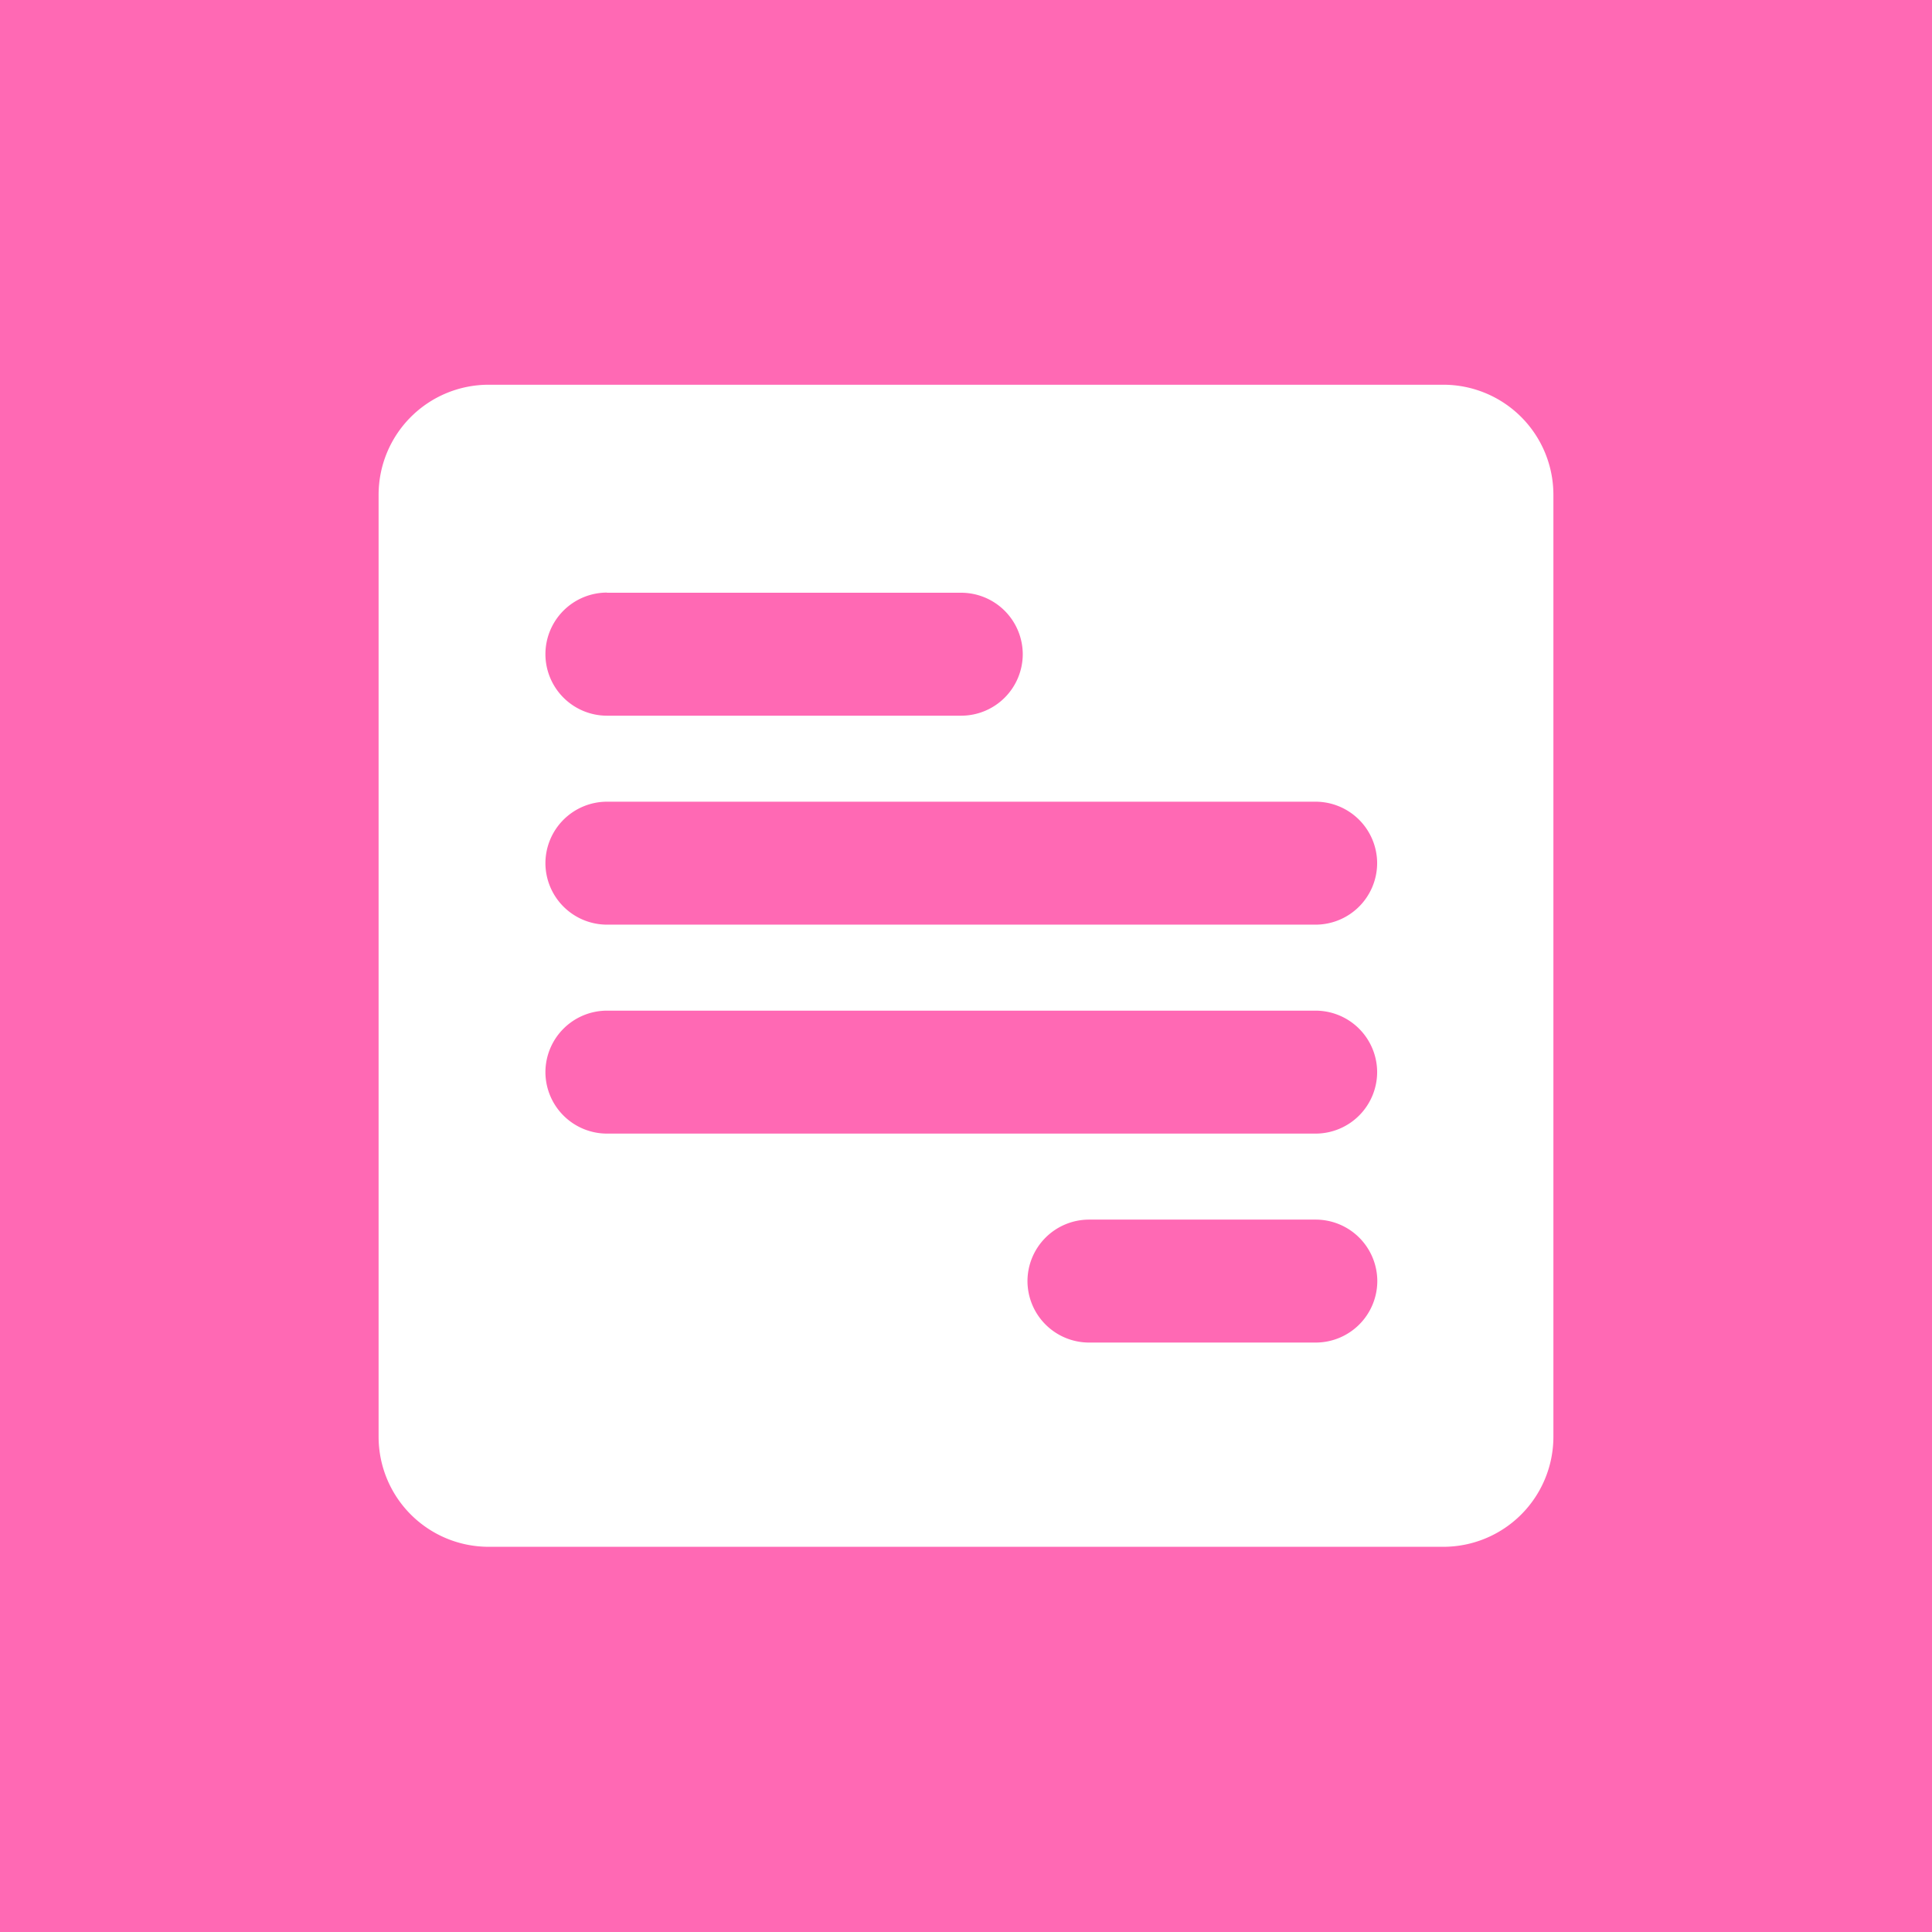 <svg id="Layer_1" data-name="Layer 1" xmlns="http://www.w3.org/2000/svg" viewBox="0 0 122.88 122.88"><defs><style>.cls-1{fill:#ff69b4;}.cls-1,.cls-2{fill-rule:evenodd;}.cls-2{fill:#fff;}</style></defs><title>26</title><path class="cls-1" d="M159.74,1039.38H282.62v122.88H159.74V1039.38" transform="translate(-159.74 -1039.38)"/><path class="cls-2" d="M198.34,1103.66h45.08a3.92,3.92,0,0,1,3.91,3.91h0a3.92,3.92,0,0,1-3.91,3.91H198.34a3.92,3.92,0,0,1-3.91-3.91h0a3.92,3.92,0,0,1,3.91-3.91M229,1116.95h14.43a3.92,3.92,0,0,1,3.91,3.91h0a3.92,3.92,0,0,1-3.91,3.91H229a3.92,3.92,0,0,1-3.91-3.91h0A3.92,3.92,0,0,1,229,1116.95Zm-30.66-39.87h22.54a3.92,3.92,0,0,1,3.91,3.91h0a3.92,3.92,0,0,1-3.91,3.91H198.34a3.92,3.92,0,0,1-3.91-3.91h0A3.92,3.92,0,0,1,198.34,1077.07Zm0,13.29h45.08a3.92,3.92,0,0,1,3.91,3.91h0a3.92,3.92,0,0,1-3.91,3.91H198.34a3.92,3.92,0,0,1-3.91-3.91h0A3.92,3.92,0,0,1,198.34,1090.37Zm-7.51-26.52h60.71a7,7,0,0,1,7,7v59.91a7,7,0,0,1-7,7H190.82a7,7,0,0,1-7-7v-59.91A7,7,0,0,1,190.82,1063.85Z" transform="translate(-159.74 -1039.38)"/></svg>